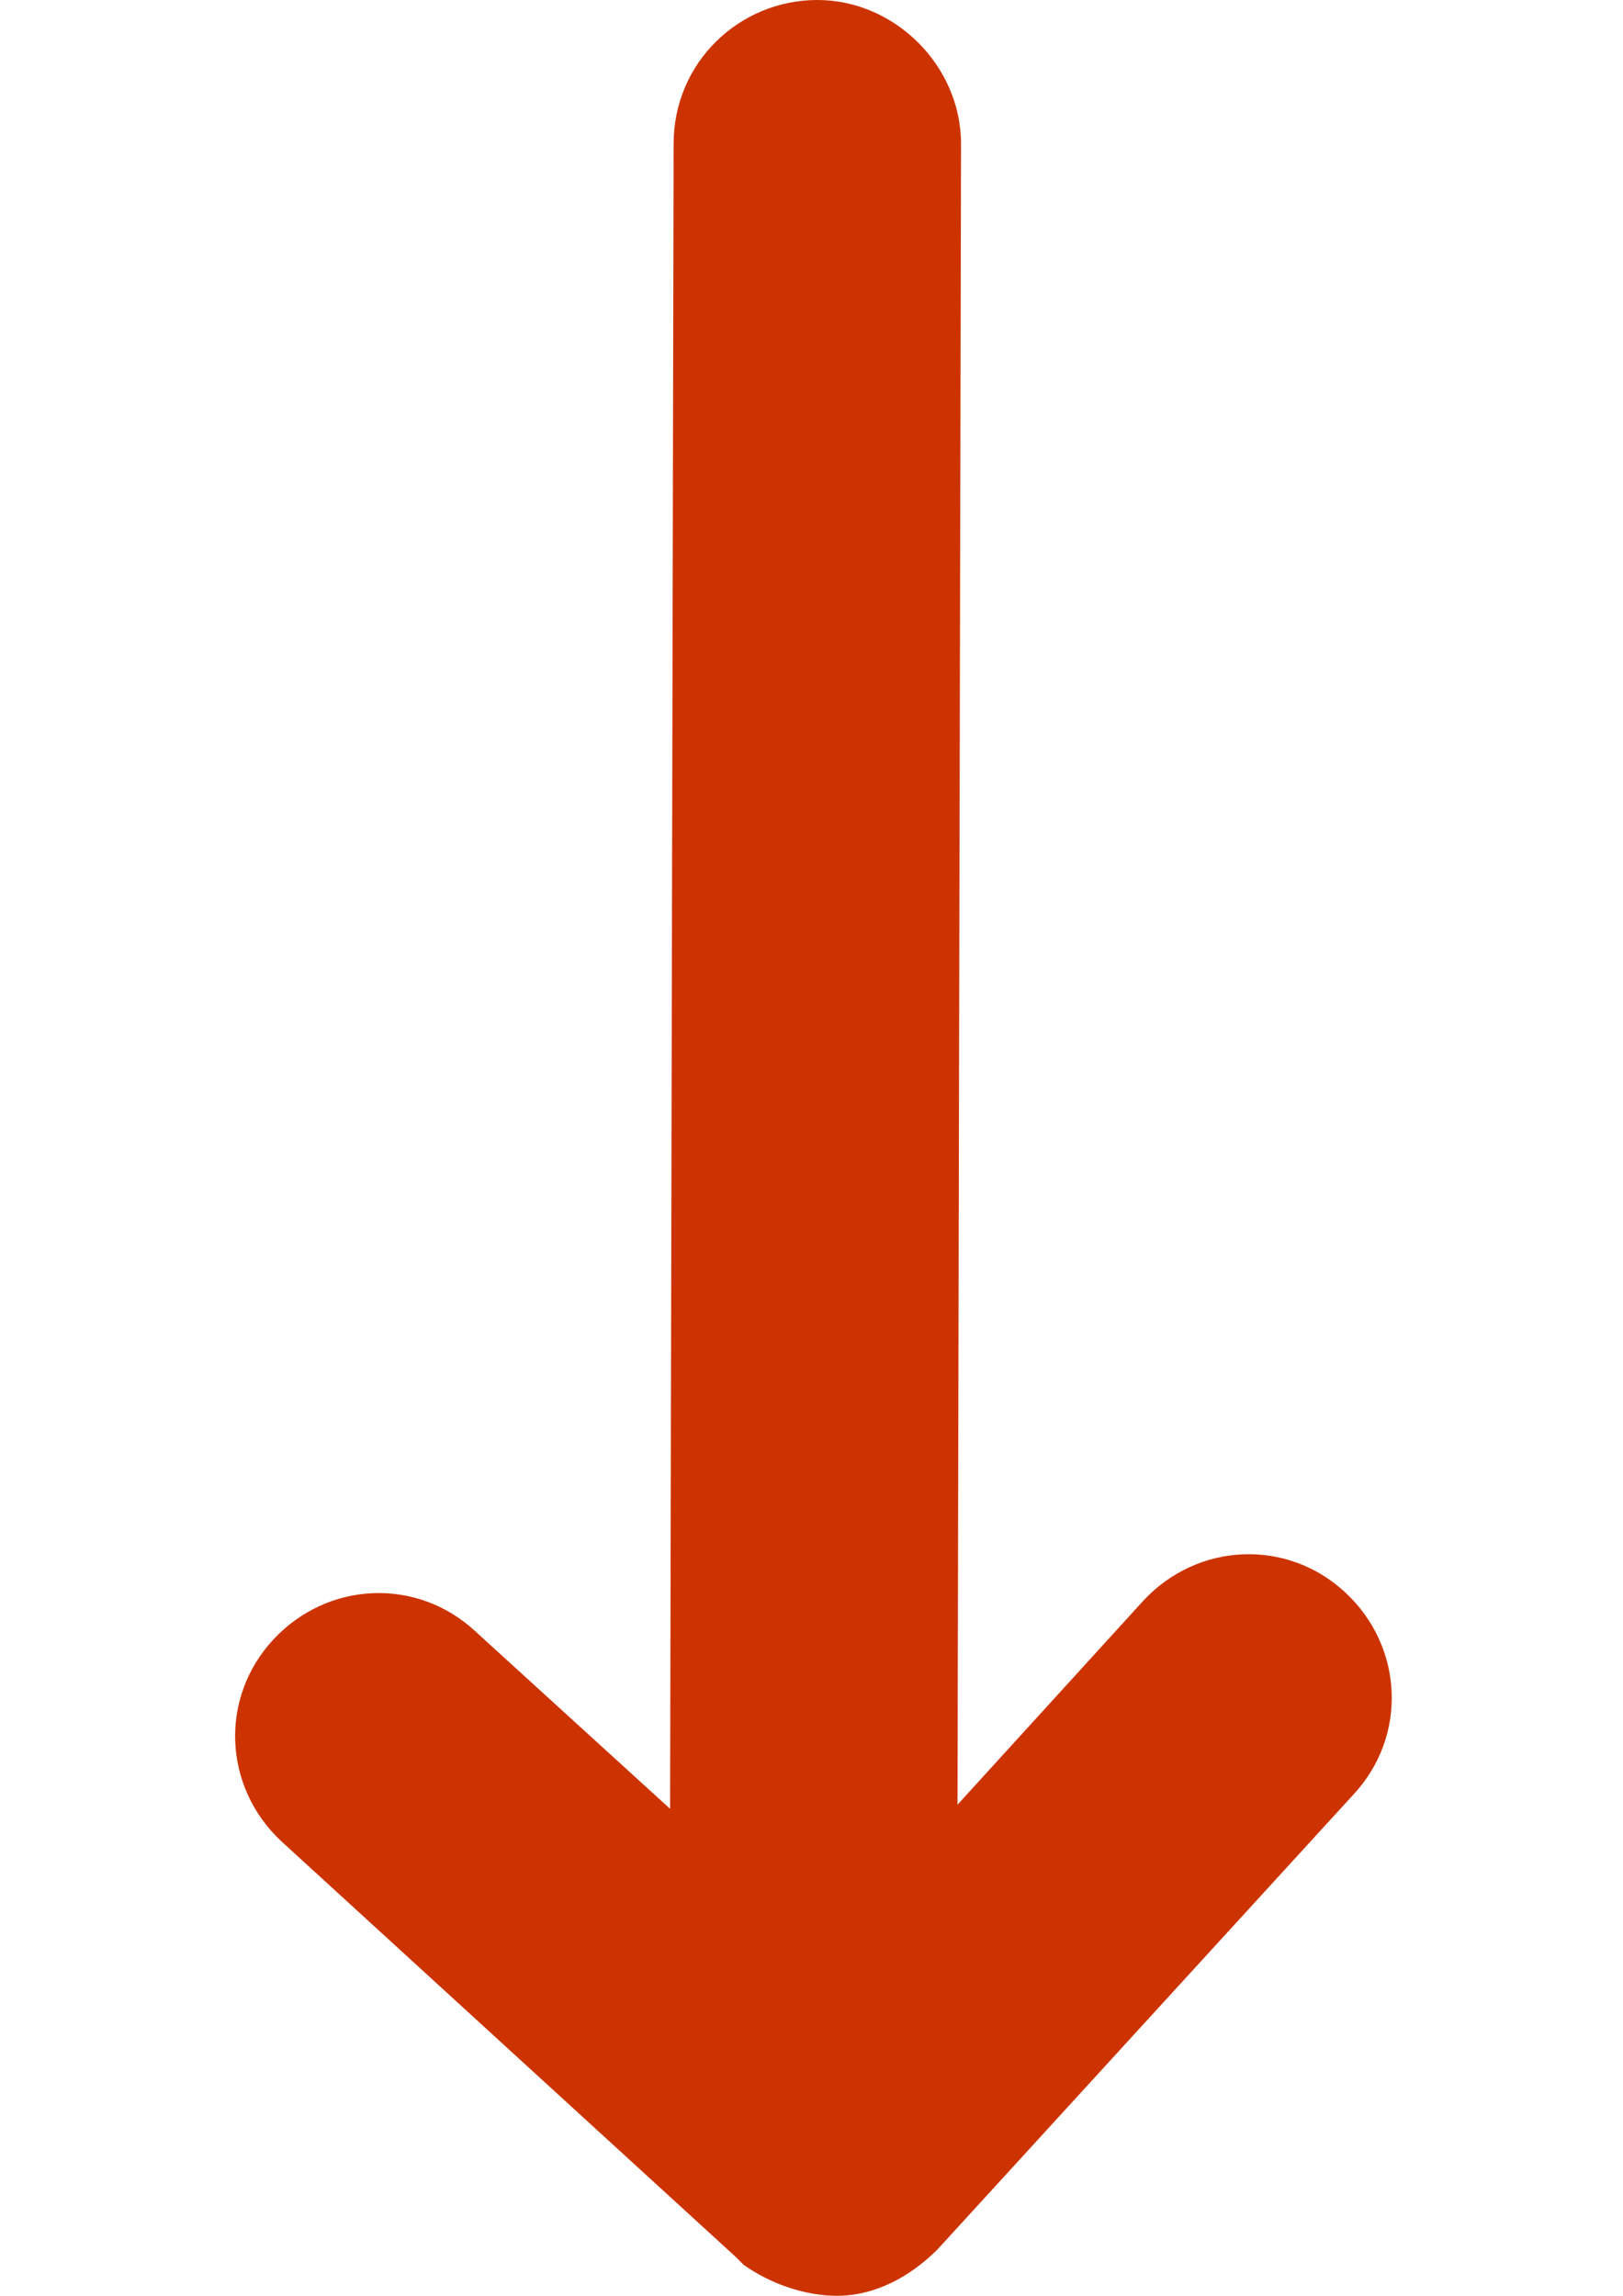 <?xml version="1.0" encoding="utf-8"?>
<!-- Generator: Adobe Illustrator 16.0.0, SVG Export Plug-In . SVG Version: 6.00 Build 0)  -->
<!DOCTYPE svg PUBLIC "-//W3C//DTD SVG 1.1//EN" "http://www.w3.org/Graphics/SVG/1.1/DTD/svg11.dtd">
<svg version="1.1" id="Layer_1" xmlns="http://www.w3.org/2000/svg" xmlns:xlink="http://www.w3.org/1999/xlink" x="0px" y="0px"
	 width="595.281px" height="841.891px" viewBox="0 0 595.281 841.891" enable-background="new 0 0 595.281 841.891"
	 xml:space="preserve">
<g>
	<g>
		<path fill="#CC3300" d="M265.588,764.967c-12.82-9.972-19.943-24.217-19.943-41.312l1.425-670.948
			C247.07,22.793,271.287,0,299.777,0s52.707,24.217,52.707,52.707l-1.424,670.948c0,28.491-24.217,52.708-52.707,52.708
			C285.532,774.938,274.136,772.089,265.588,764.967z"/>
	</g>
	<g>
		<path fill="#CC3300" d="M272.711,830.494c-1.424-1.424-1.424-1.424-2.849-2.849L103.193,675.221
			c-21.368-19.943-22.792-52.707-2.849-74.074c19.943-21.368,52.708-22.793,74.075-2.85l128.207,116.811l116.811-128.206
			c19.943-21.368,52.707-22.793,74.074-2.85s22.793,52.707,2.85,74.075L343.937,824.797c-9.973,9.971-22.793,17.094-37.037,17.094
			C295.503,841.89,282.683,837.617,272.711,830.494z"/>
	</g>
</g>
</svg>
